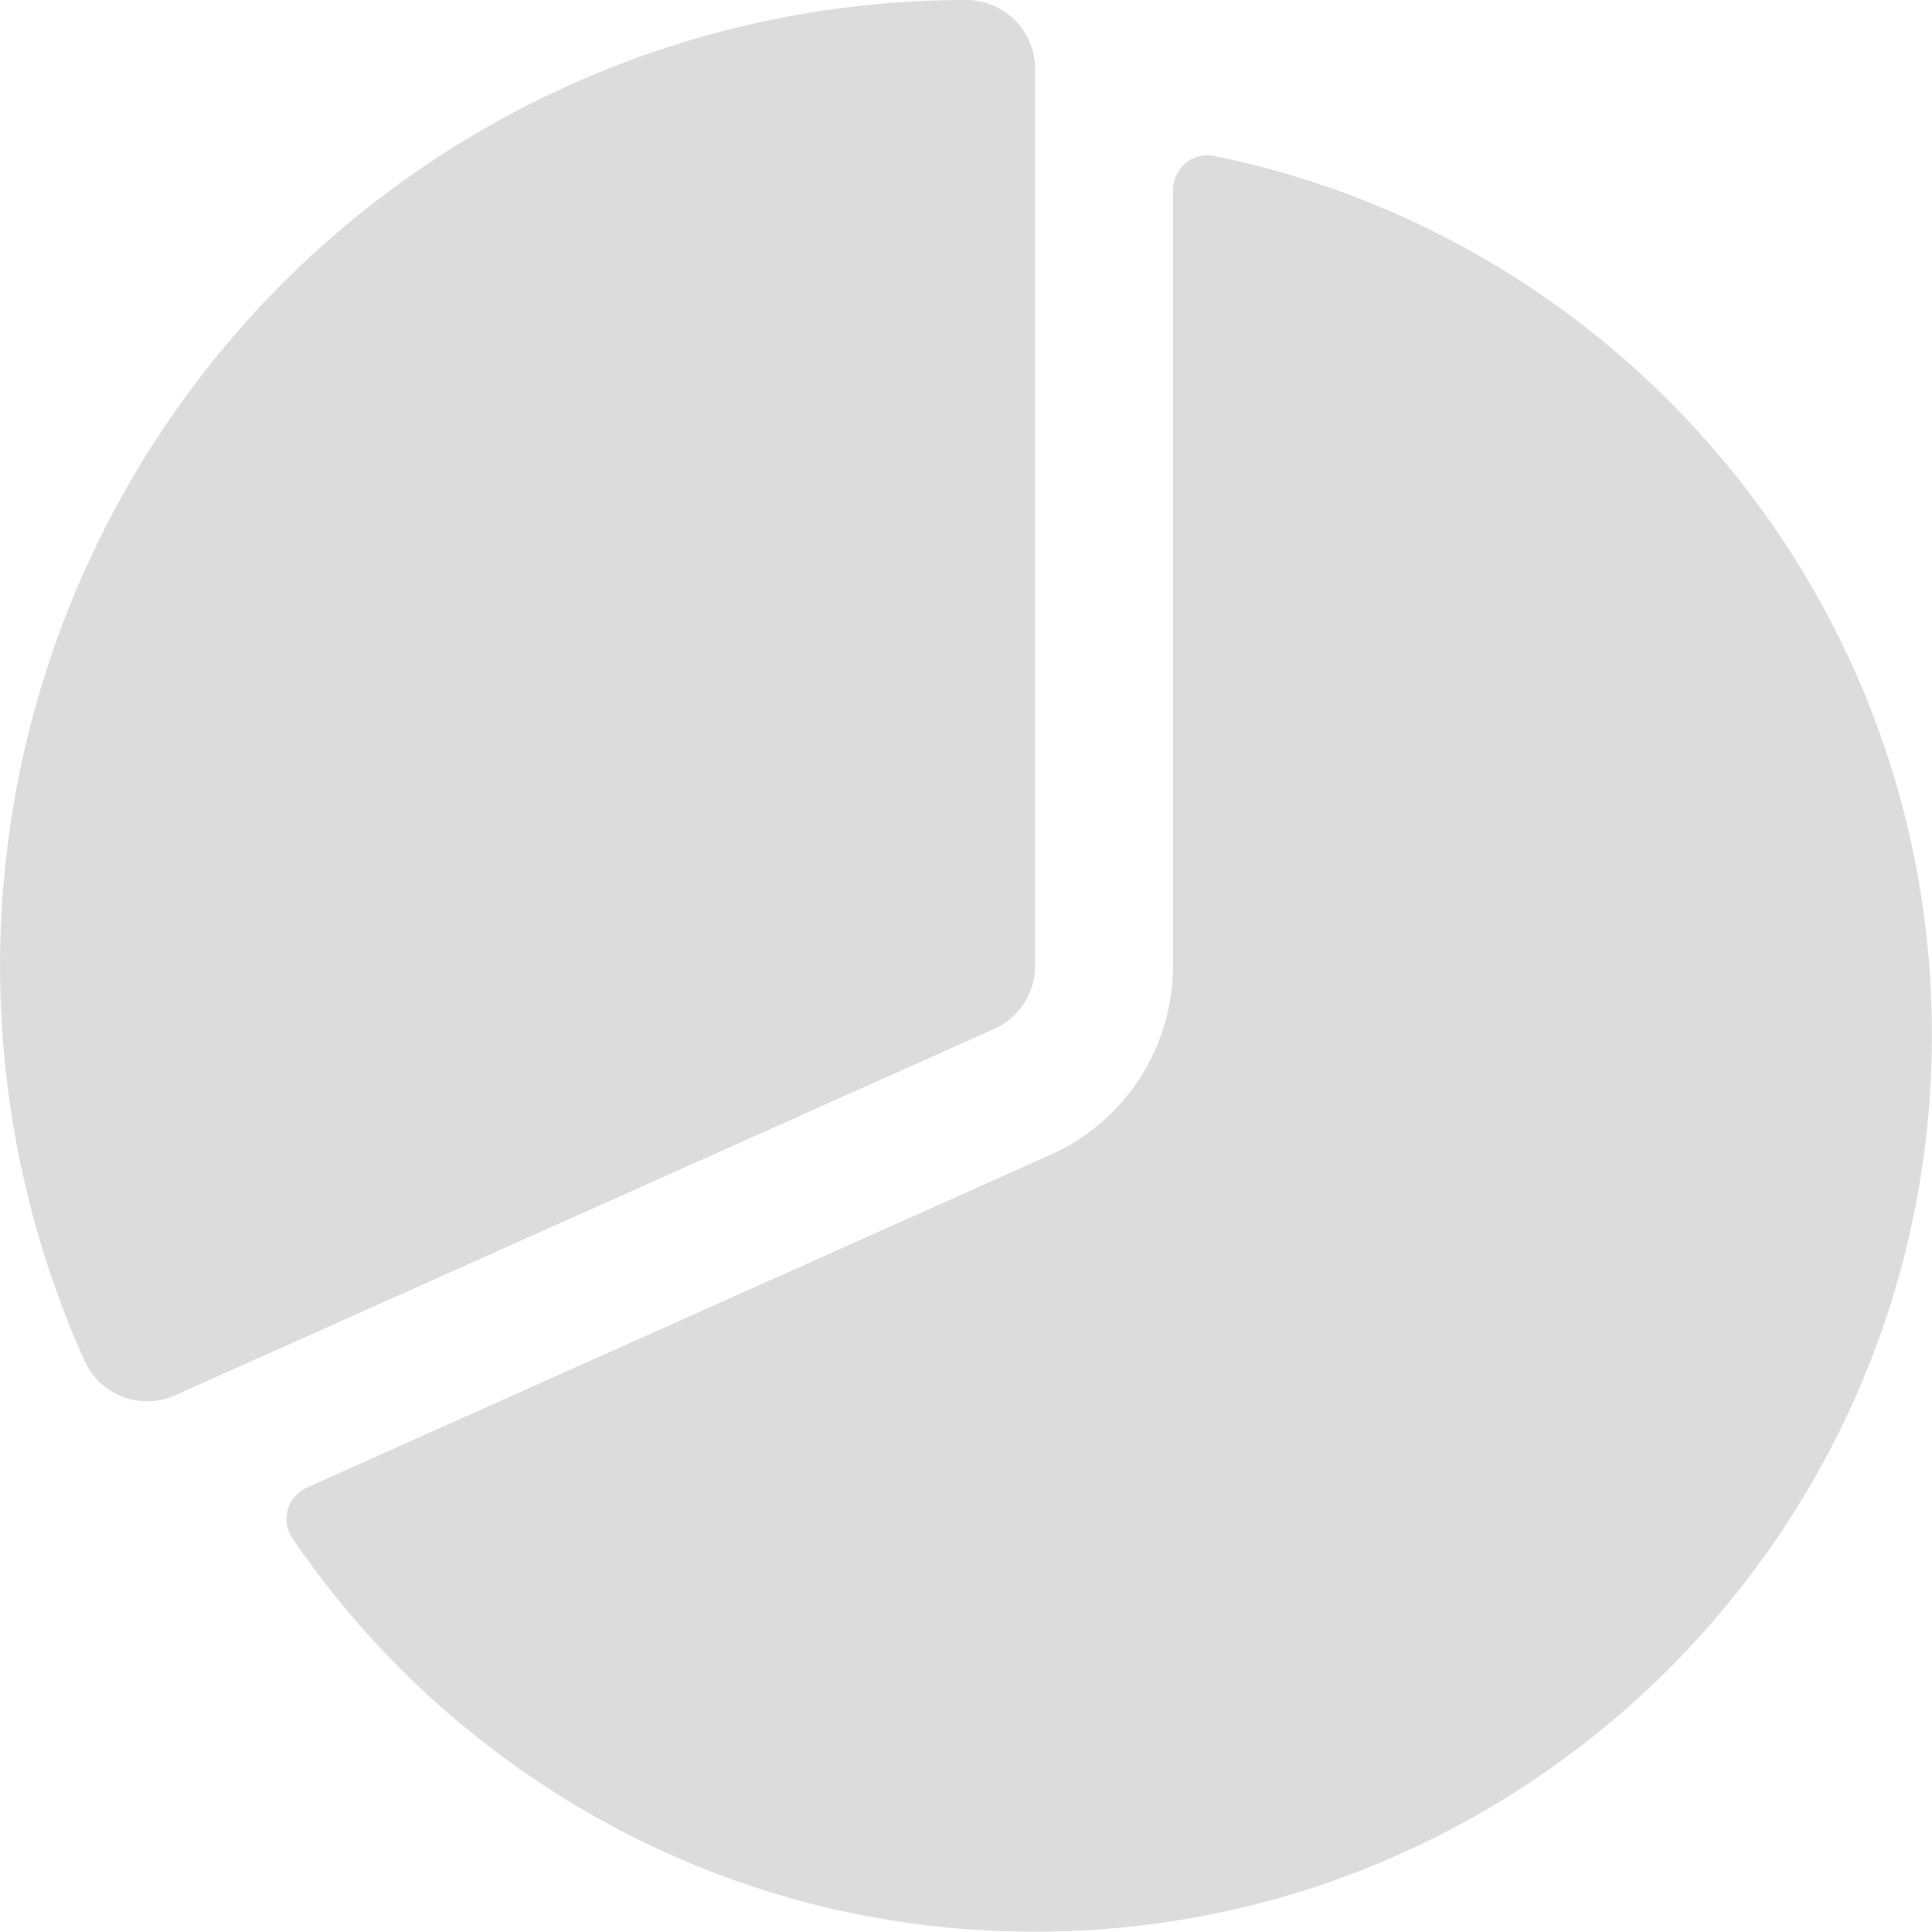 <svg width="24" height="24" viewBox="0 0 24 24" fill="none" xmlns="http://www.w3.org/2000/svg">
<path d="M1.83 17.408C1.665 17.408 1.503 17.36 1.364 17.27C1.225 17.181 1.115 17.052 1.048 16.901C0.229 15.074 -0.118 13.071 0.036 11.075C0.19 9.079 0.841 7.153 1.93 5.473C3.019 3.792 4.511 2.412 6.27 1.456C8.029 0.5 10 -0.001 12.002 5.57163e-07C12.229 5.57163e-07 12.447 0.09 12.608 0.251C12.769 0.412 12.859 0.63 12.859 0.857V11.998C12.859 12.164 12.811 12.326 12.721 12.465C12.631 12.603 12.503 12.713 12.352 12.781L2.18 17.331C2.07 17.381 1.951 17.407 1.83 17.408Z" fill="#6C6C6C" fill-opacity="0.24"/>
<path d="M15.085 1.937C15.023 1.925 14.959 1.926 14.898 1.941C14.836 1.956 14.779 1.985 14.729 2.025C14.68 2.065 14.641 2.116 14.613 2.173C14.586 2.23 14.572 2.293 14.572 2.356V11.998C14.571 12.494 14.428 12.979 14.158 13.396C13.888 13.812 13.503 14.142 13.05 14.345L3.812 18.479C3.755 18.504 3.704 18.542 3.663 18.59C3.622 18.637 3.592 18.693 3.575 18.753C3.558 18.813 3.554 18.877 3.564 18.939C3.574 19.001 3.598 19.059 3.633 19.111C4.34 20.151 5.218 21.064 6.229 21.811C8.144 23.237 10.47 24.003 12.858 23.996C19.001 23.996 23.999 18.998 23.999 12.855C23.999 7.474 20.165 2.972 15.085 1.937Z" fill="#6C6C6C" fill-opacity="0.24"/>
</svg>

